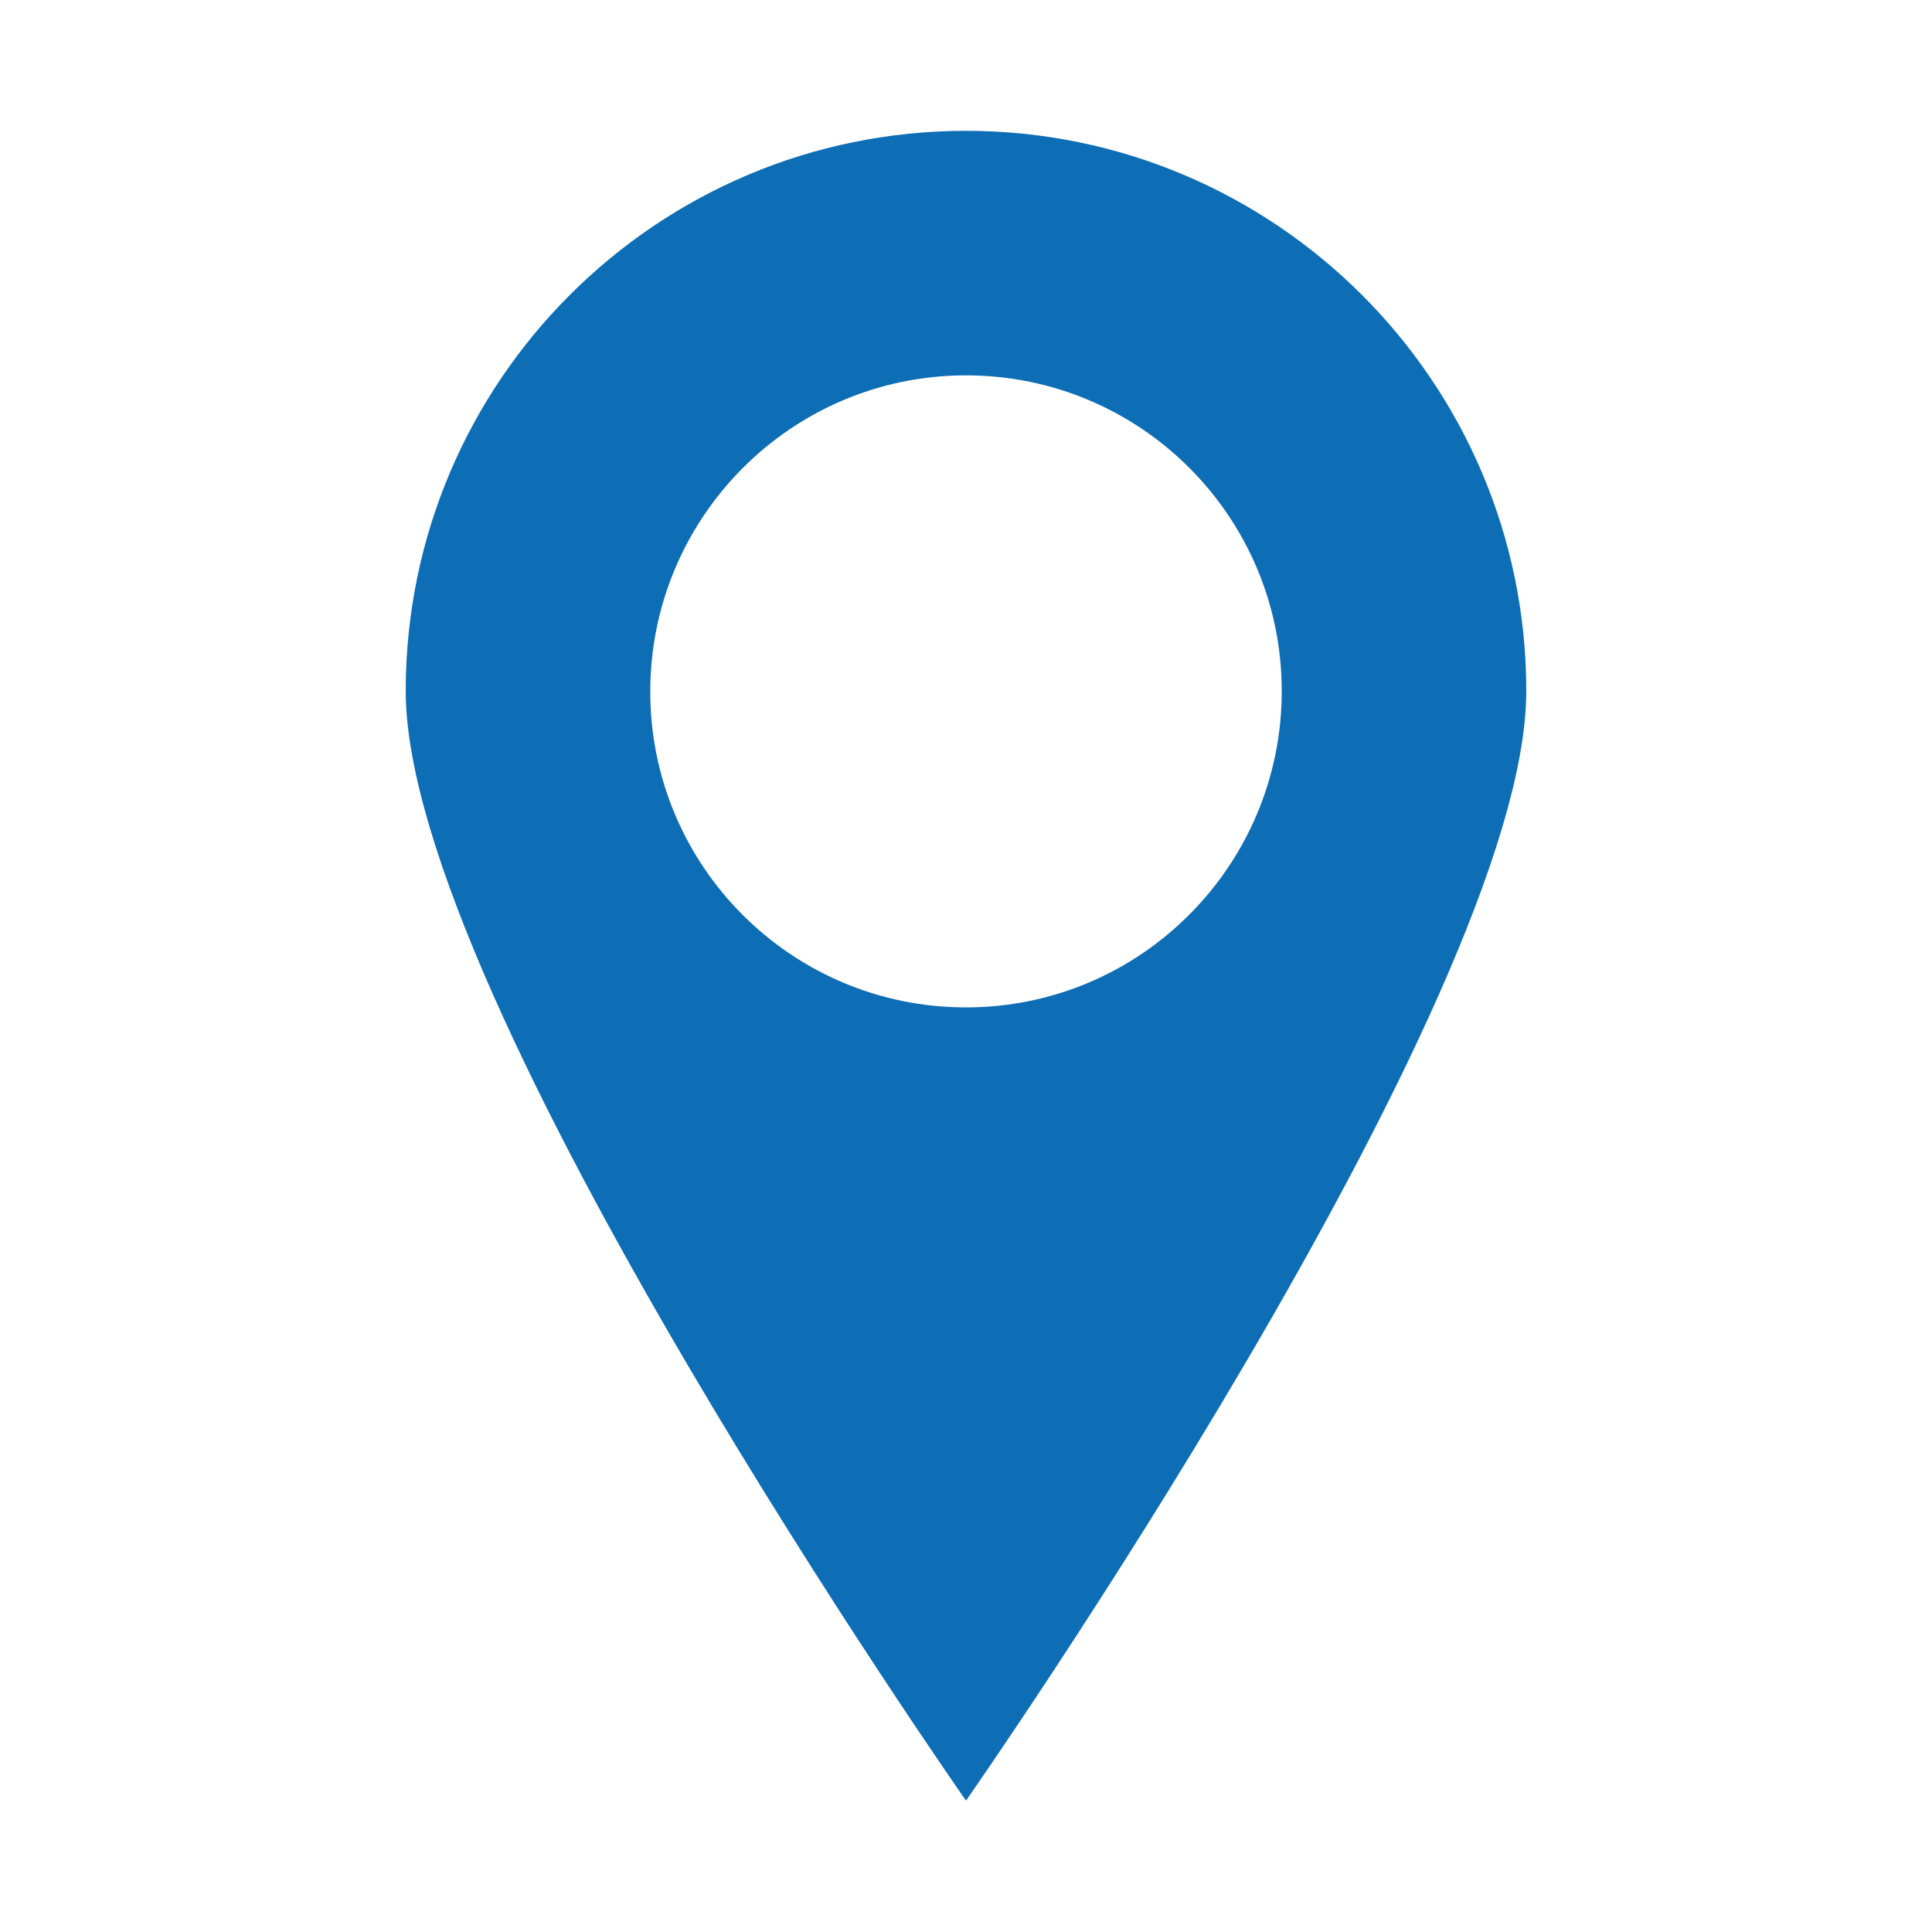 <?xml version="1.0" encoding="utf-8"?>
<!-- Generator: Adobe Illustrator 19.0.0, SVG Export Plug-In . SVG Version: 6.00 Build 0)  -->
<svg version="1.1" id="Capa_1" xmlns="http://www.w3.org/2000/svg" xmlns:xlink="http://www.w3.org/1999/xlink" x="0px" y="0px"
	 viewBox="0 0 350 350" style="enable-background:new 0 0 350 350;" xml:space="preserve">
<style type="text/css">
	.st0{fill:#0D6DB5;}
</style>
<path id="XMLID_2408_" class="st0" d="M175,23.7c-56,0-101.5,45.4-101.5,101.5s101.5,201,101.5,201s101.5-145,101.5-201
	S231,23.7,175,23.7z M175,182.5c-31.6,0-57.2-25.6-57.2-57.2S143.4,68,175,68s57.2,25.6,57.2,57.2S206.6,182.5,175,182.5z"/>
</svg>
